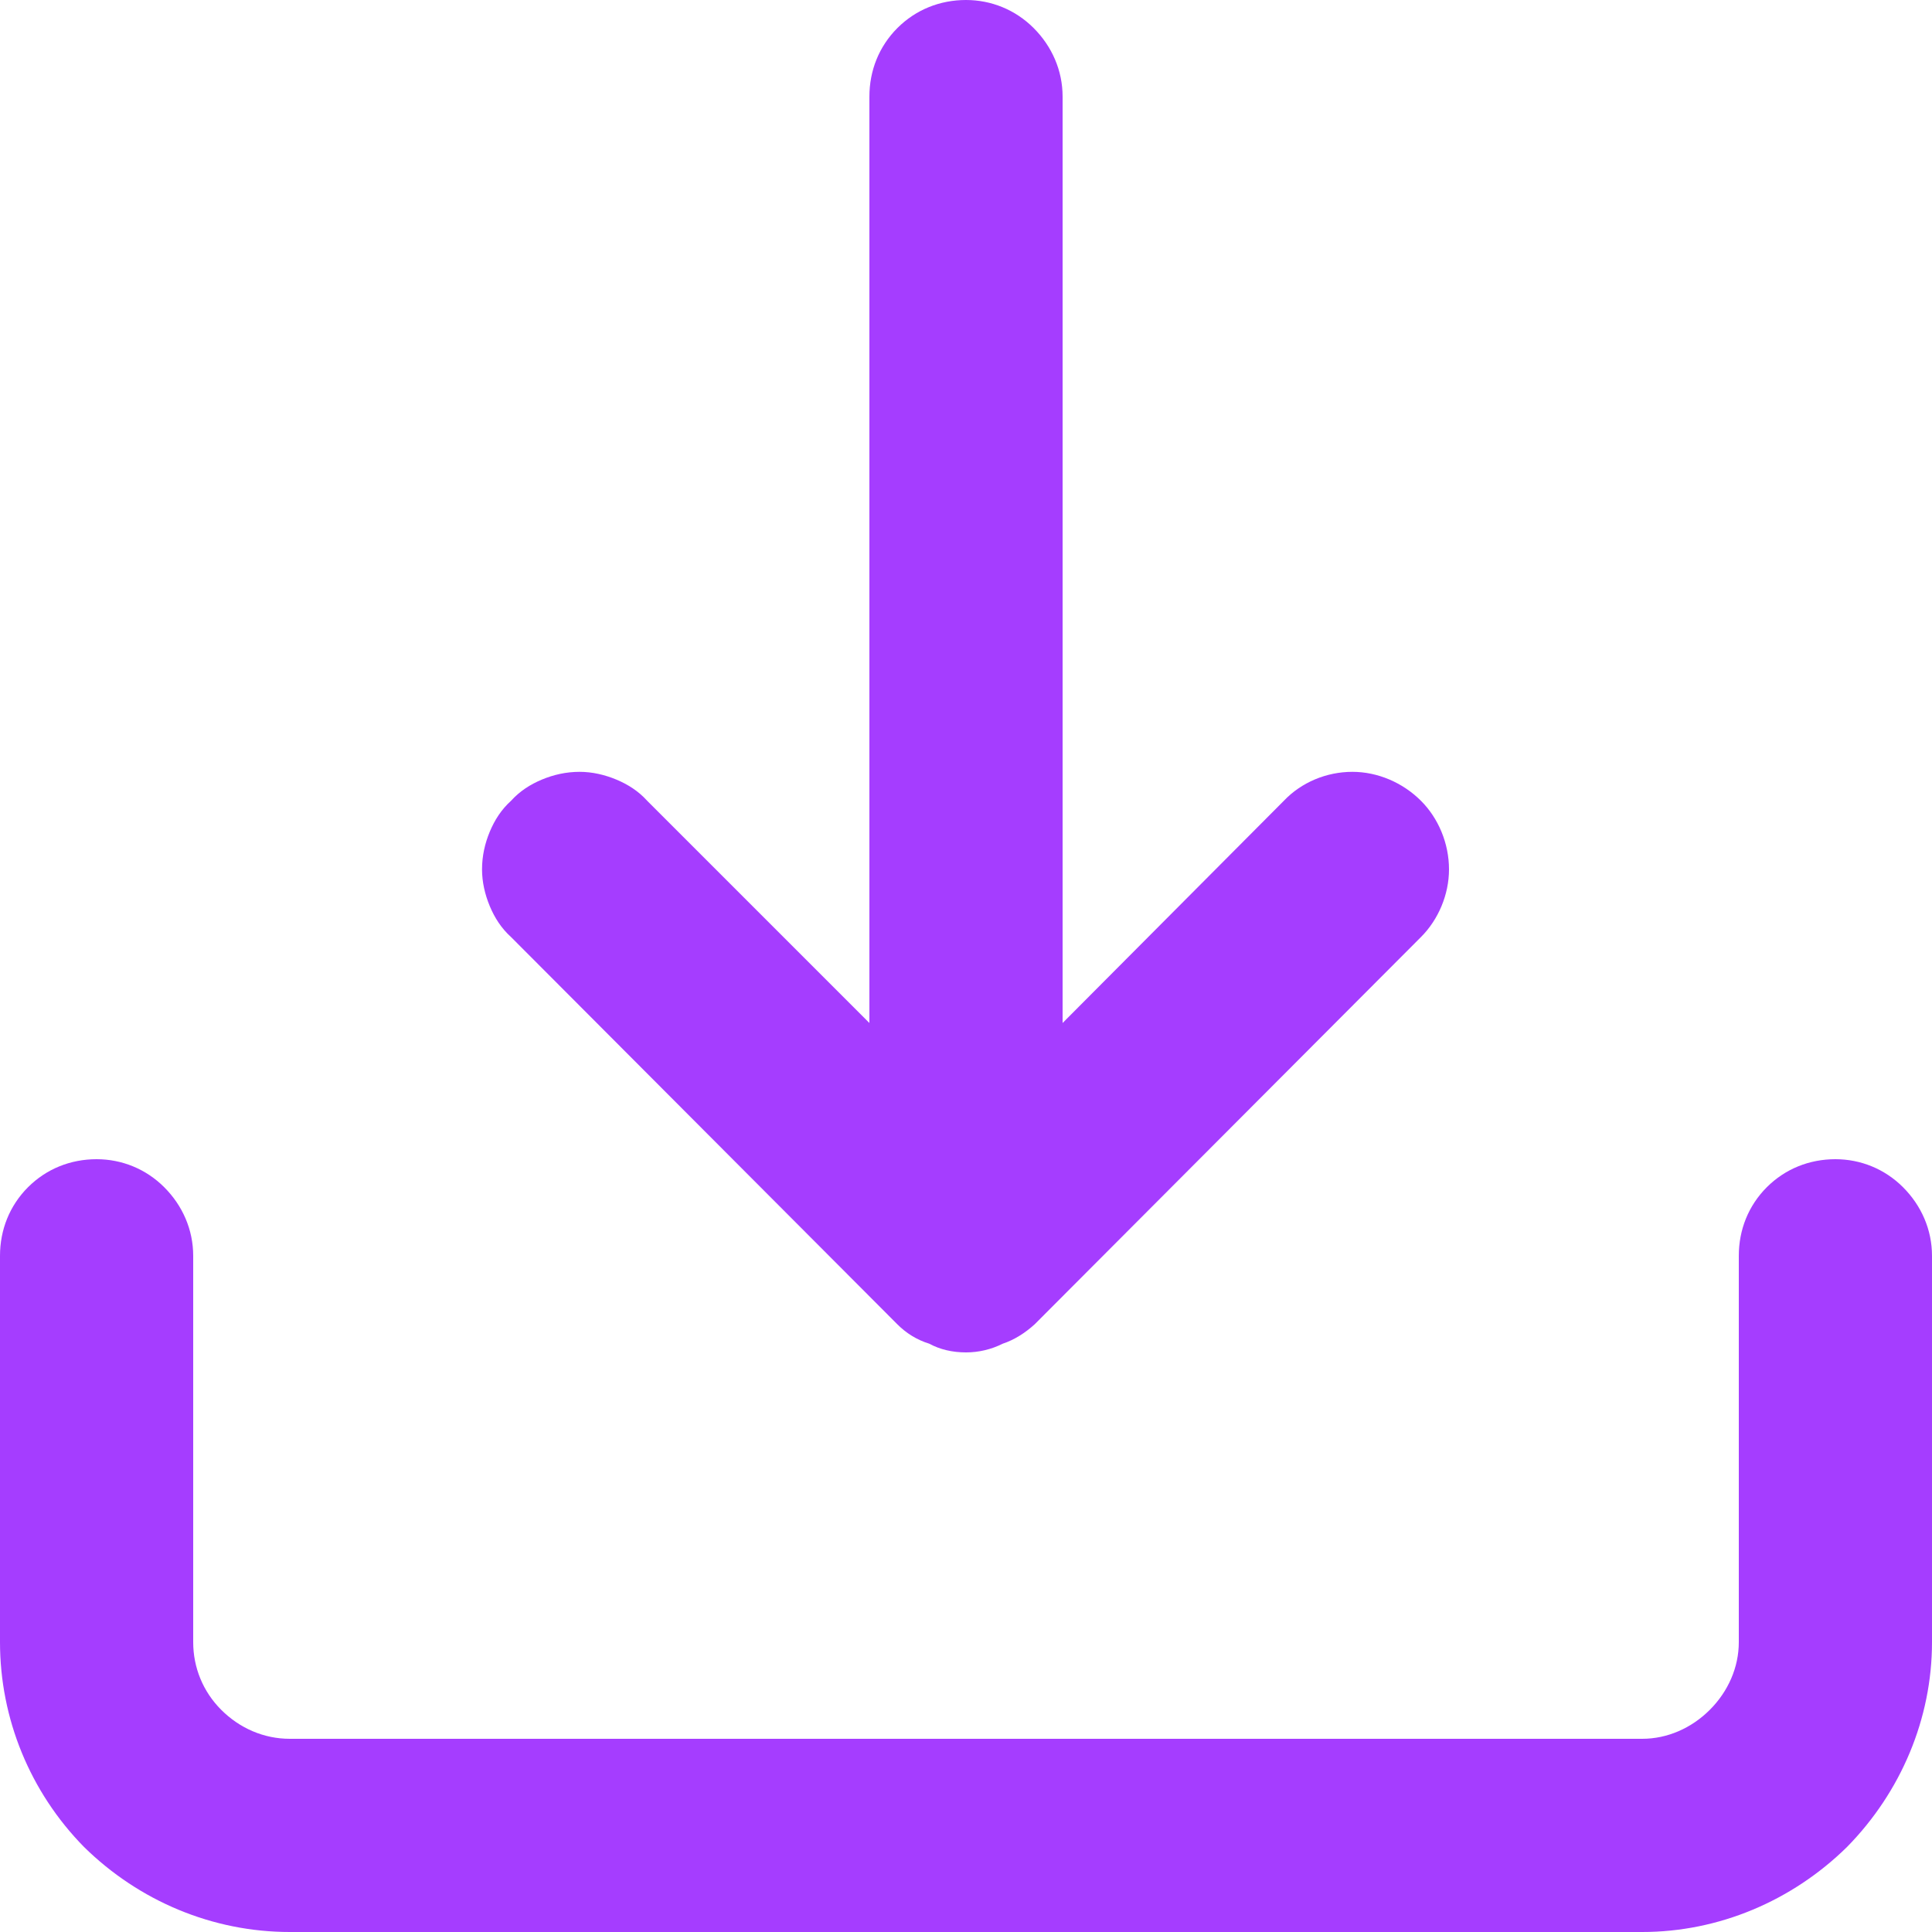 <svg width="20" height="20" viewBox="0 0 20 20" fill="none" xmlns="http://www.w3.org/2000/svg" xmlns:xlink="http://www.w3.org/1999/xlink">
	<defs/>
	<path id="Vector" d="M19 12C18.73 12 18.48 12.1 18.29 12.29C18.1 12.48 18 12.73 18 13L18 17C18 17.26 17.89 17.51 17.7 17.7C17.51 17.89 17.26 18 17 18L3 18C2.73 18 2.48 17.89 2.29 17.7C2.1 17.51 2 17.26 2 17L2 13C2 12.73 1.89 12.48 1.7 12.29C1.51 12.1 1.26 12 1 12C0.73 12 0.48 12.1 0.29 12.29C0.1 12.48 0 12.73 0 13L0 17C0 17.79 0.31 18.55 0.87 19.12C1.44 19.68 2.2 20 3 20L17 20C17.79 20 18.55 19.68 19.12 19.12C19.68 18.55 20 17.79 20 17L20 13C20 12.73 19.89 12.48 19.7 12.29C19.51 12.1 19.26 12 19 12ZM9.29 13.71C9.38 13.8 9.49 13.87 9.62 13.91C9.73 13.97 9.86 14 10 14C10.13 14 10.26 13.97 10.38 13.91C10.5 13.87 10.61 13.8 10.71 13.71L14.71 9.7C14.89 9.52 15 9.26 15 9C15 8.73 14.89 8.47 14.71 8.29C14.52 8.1 14.26 7.99 14 7.99C13.73 7.99 13.47 8.1 13.29 8.29L11 10.59L11 1C11 0.73 10.89 0.48 10.7 0.29C10.51 0.1 10.26 0 10 0C9.73 0 9.48 0.1 9.29 0.29C9.1 0.48 9 0.73 9 1L9 10.59L6.7 8.29C6.61 8.19 6.5 8.12 6.38 8.07C6.26 8.02 6.13 7.99 6 7.99C5.86 7.99 5.73 8.02 5.61 8.07C5.49 8.12 5.38 8.19 5.29 8.29C5.19 8.38 5.12 8.49 5.07 8.61C5.02 8.73 4.99 8.86 4.99 9C4.99 9.13 5.02 9.26 5.07 9.38C5.12 9.5 5.19 9.61 5.29 9.7L9.29 13.71Z" fill="#A53DFF" fill-opacity="1" fill-rule="nonzero"/>
</svg>